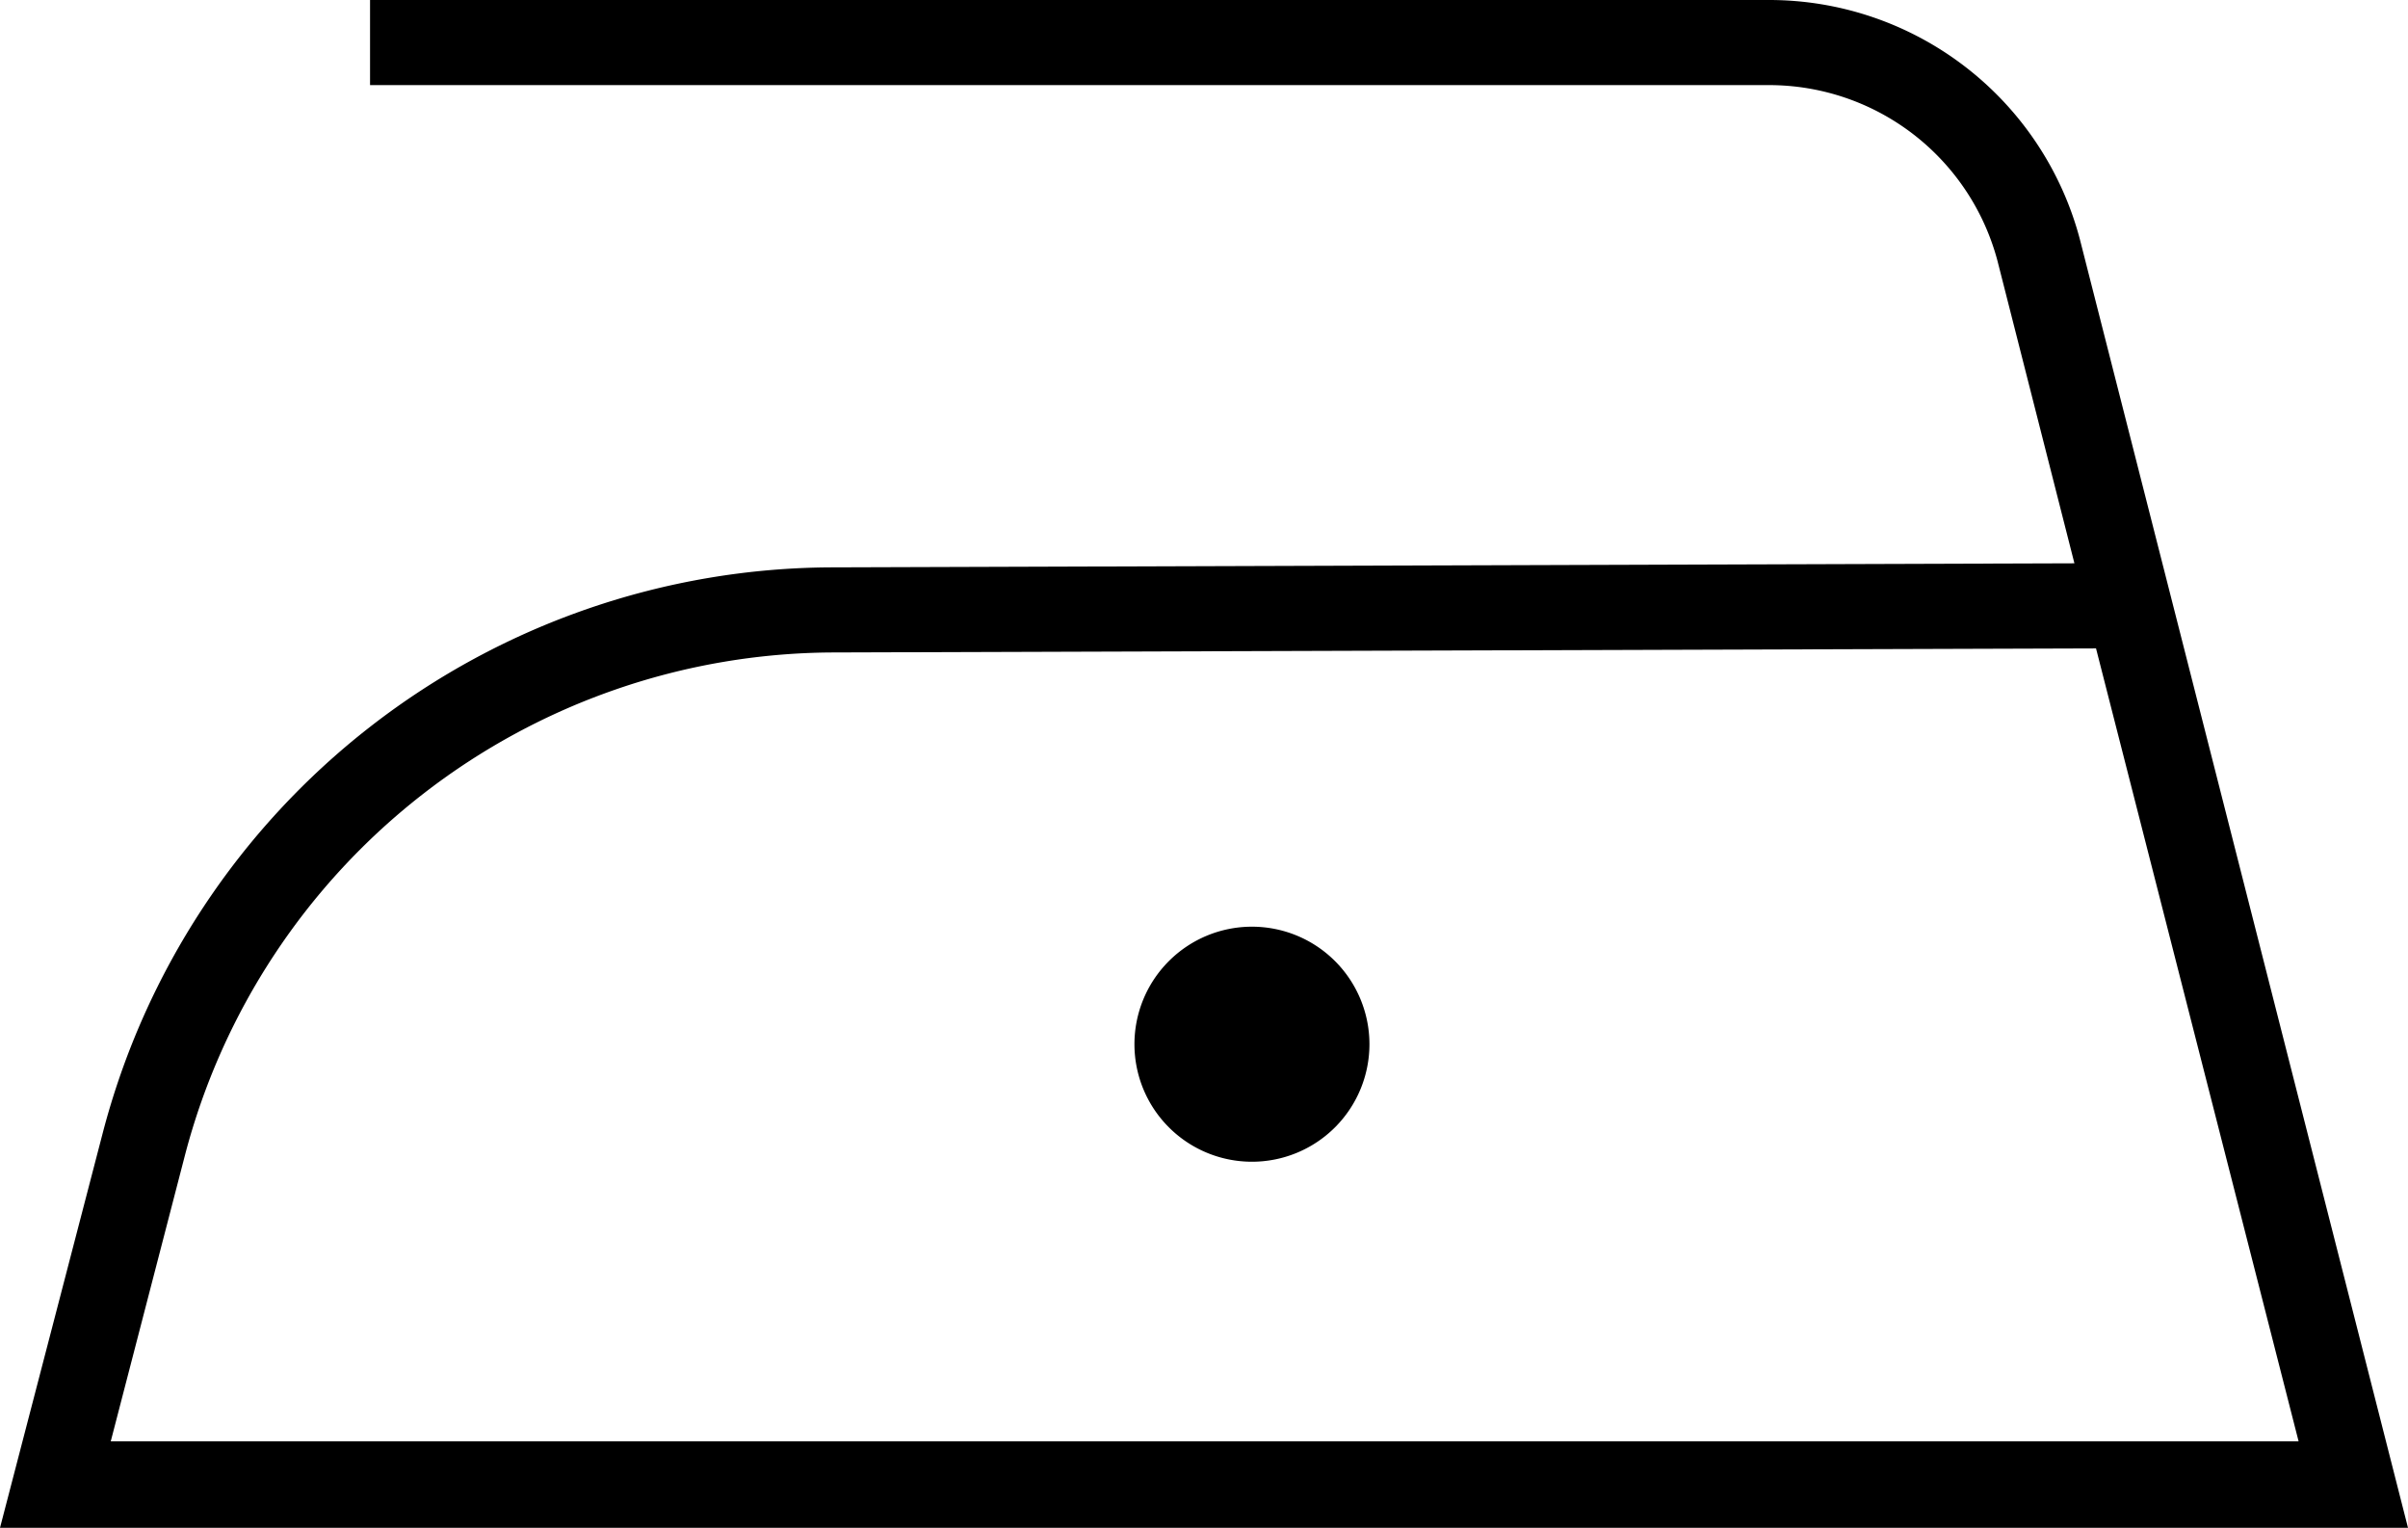 <svg xmlns="http://www.w3.org/2000/svg" viewBox="0 0 178.3 113.1">
  <g id="Layer_2" data-name="Layer 2">
    <g id="Layer_1-2" data-name="Layer 1">
      <g>
        <path class="cls-1" d="M154,17.7A23.8,23.8,0,0,0,131,0H27.4V6.3H131a17.5,17.5,0,0,1,16.9,13l5.7,22.4-92,.3a56,56,0,0,0-54,41.9L0,113.1H178.3ZM13.7,85.5A49.8,49.8,0,0,1,61.6,48.3l93.6-.3,15,58.7H8.2Z"/>
        <path class="cls-1" d="M92.7,68.6a8.7,8.7,0,1,0,8.7,8.7A8.7,8.7,0,0,0,92.7,68.6Z"/>
      </g>
    </g>
  </g>
</svg>

